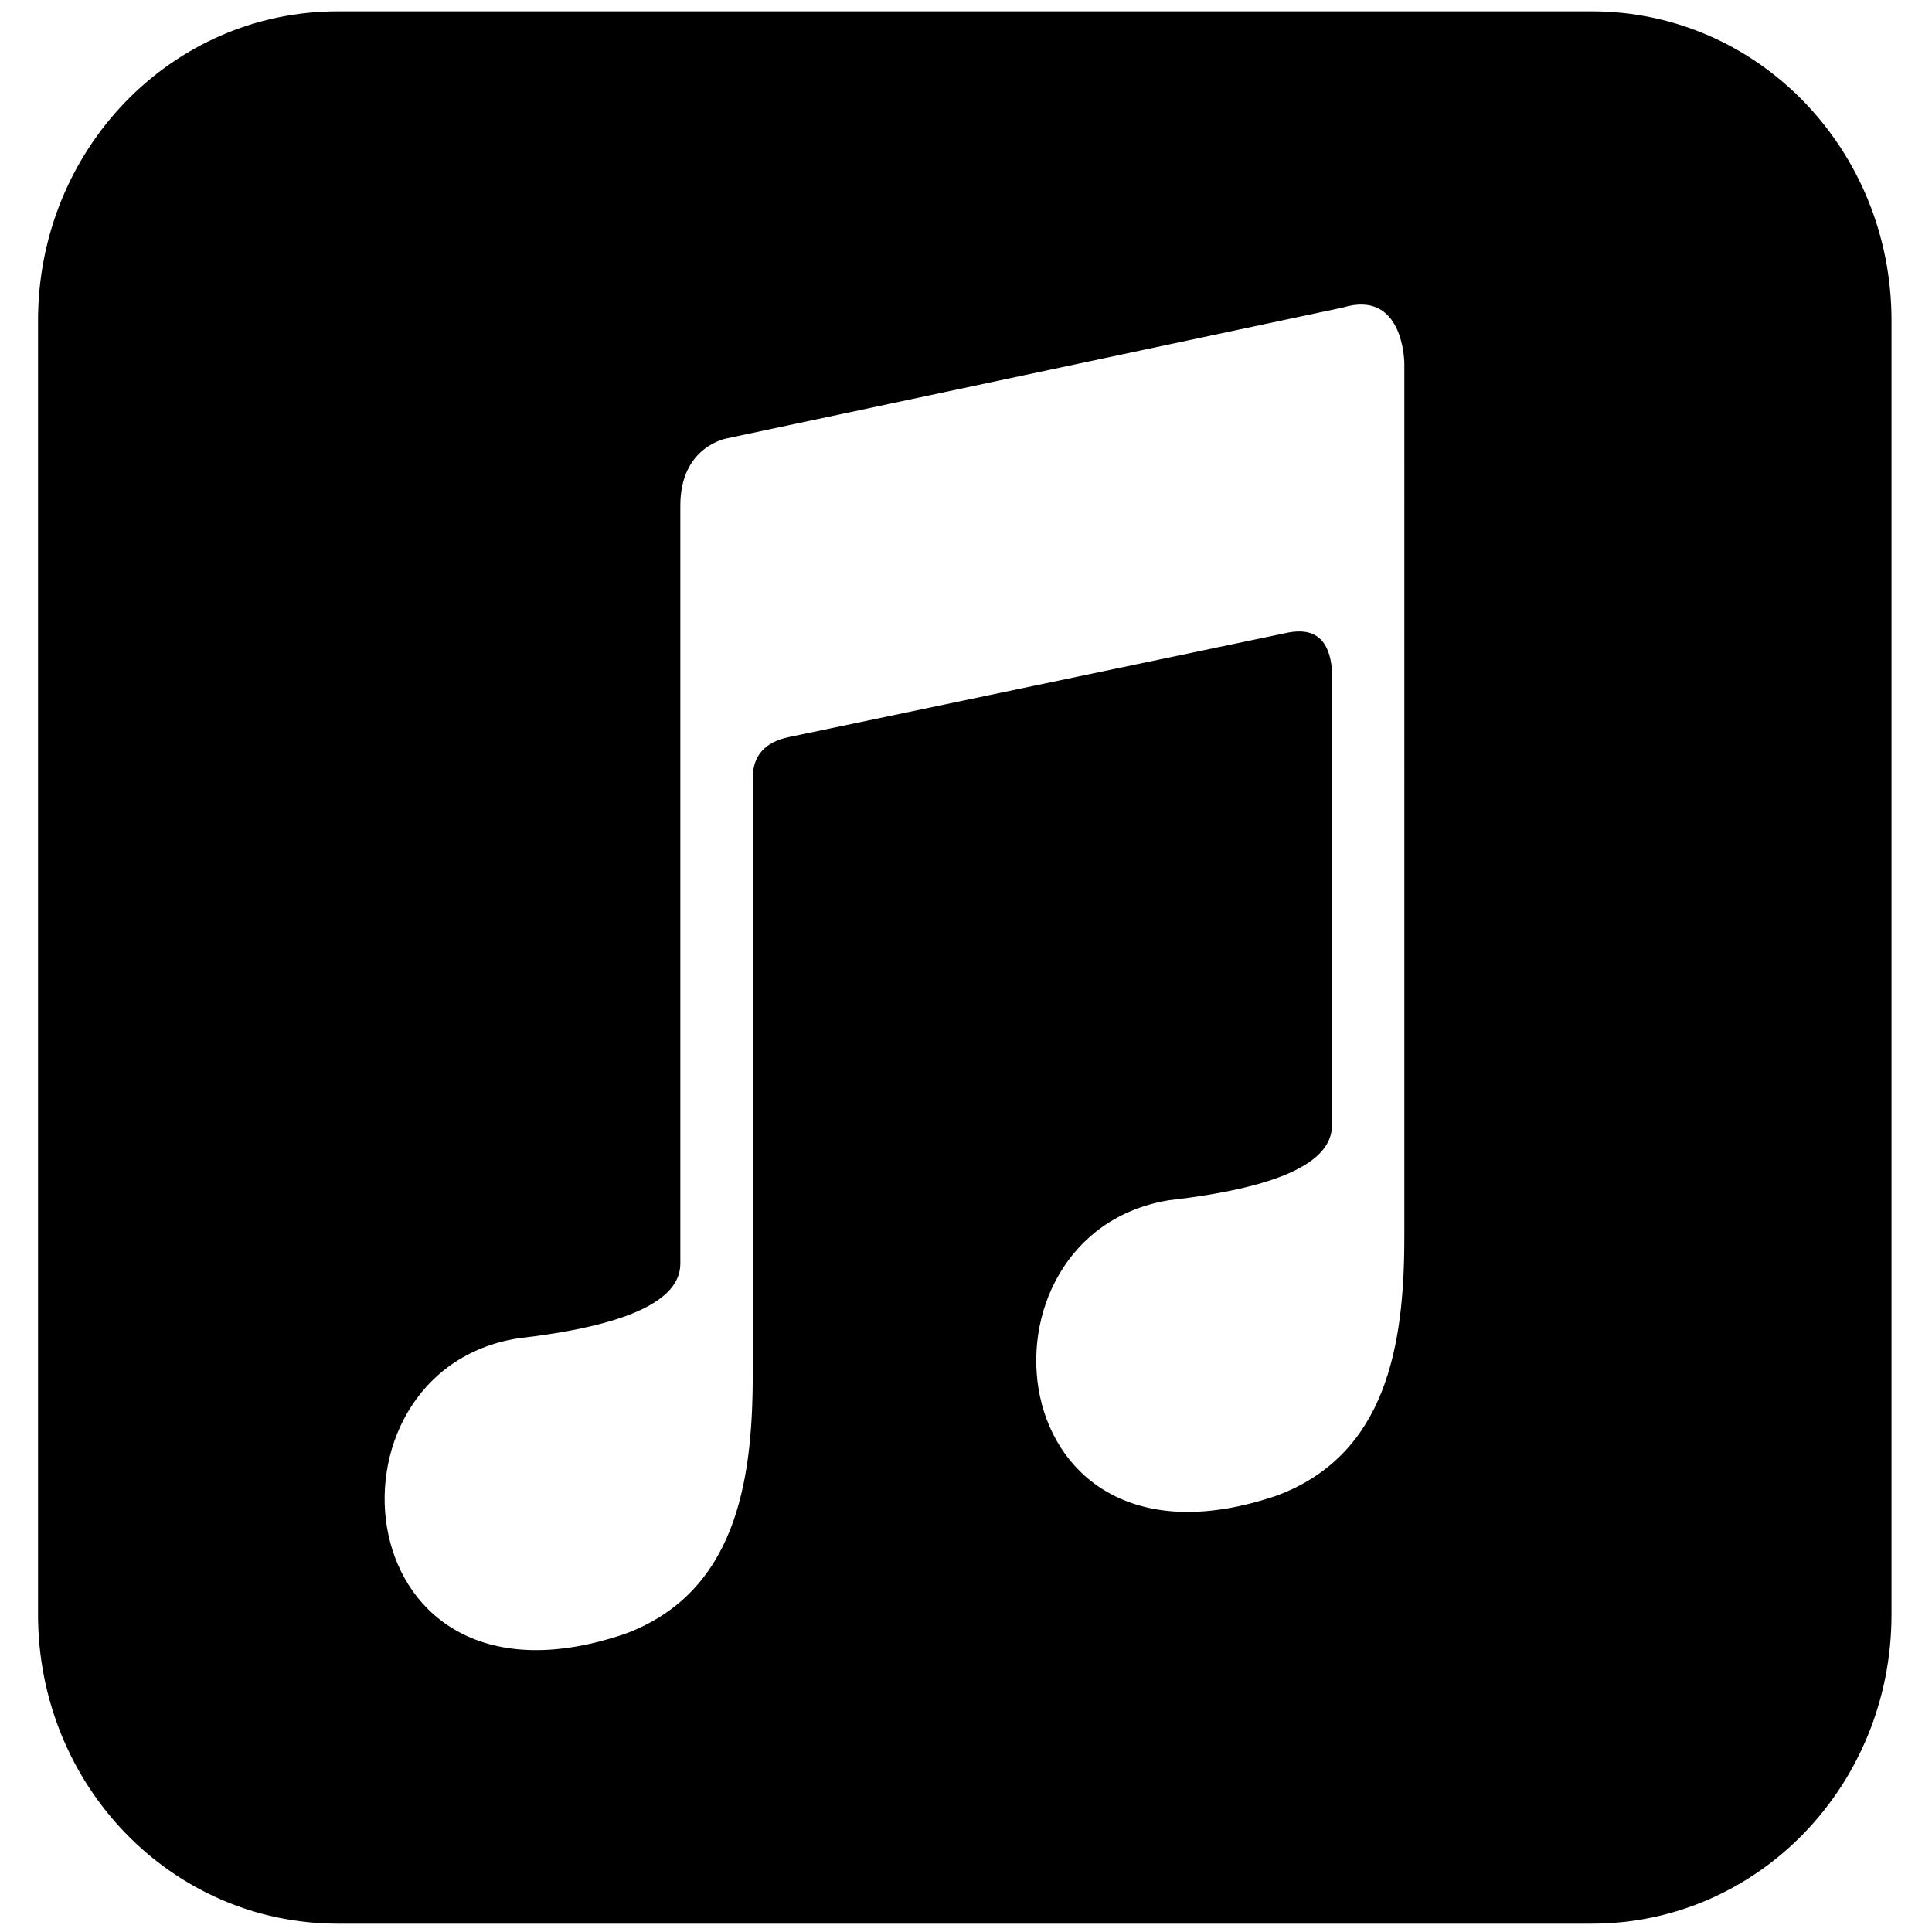 <?xml version="1.0" encoding="UTF-8" standalone="no"?>
<svg
   viewBox="0 0 256 256"
   version="1.1"
   width="256"
   height="256"
   id="svg826"
   sodipodi:docname="apple-music.svg"
   inkscape:version="1.1.1 (c3084ef, 2021-09-22)"
   xmlns:inkscape="http://www.inkscape.org/namespaces/inkscape"
   xmlns:sodipodi="http://sodipodi.sourceforge.net/DTD/sodipodi-0.dtd"
   xmlns="http://www.w3.org/2000/svg"
   xmlns:svg="http://www.w3.org/2000/svg">
  <defs
     id="defs830" />
  <sodipodi:namedview
     id="namedview828"
     pagecolor="#ffffff"
     bordercolor="#666666"
     borderopacity="1.0"
     inkscape:pageshadow="2"
     inkscape:pageopacity="0.0"
     inkscape:pagecheckerboard="0"
     showgrid="false"
     borderlayer="true"
     inkscape:zoom="2.0149341"
     inkscape:cx="136.72904"
     inkscape:cy="123.08095"
     inkscape:window-width="1356"
     inkscape:window-height="748"
     inkscape:window-x="0"
     inkscape:window-y="23"
     inkscape:window-maximized="0"
     inkscape:current-layer="svg826" />
  <path
     style="fill:#000000;fill-opacity:1;stroke:#ffffff;stroke-width:0;stroke-miterlimit:4;stroke-dasharray:none;stroke-opacity:1"
     d="m 44.756,1.501 c -22.004,0 -39.717,18.276 -39.717,40.979 V 213.919 c 0,22.702 17.713,40.979 39.717,40.979 H 210.917 c 22.004,0 39.718,-18.277 39.718,-40.979 V 42.48 c 0,-22.702 -17.714,-40.979 -39.718,-40.979 z M 180.619,40.359 c 5.463,0.237 5.463,7.815 5.463,7.815 V 163.985 c 0,14.353 -2.398,28.705 -16.789,34.149 -37.415,12.868 -41.732,-34.644 -14.39,-39.098 14.39,-1.65 21.586,-4.949 21.586,-9.898 V 88.757 c -0.32,-3.959 -2.239,-5.609 -5.756,-4.949 l -66.196,13.858 c -3.198,0.66 -4.797,2.475 -4.797,5.444 v 79.187 c 0,14.353 -2.398,28.705 -16.789,34.149 -37.415,12.868 -41.732,-34.644 -14.39,-39.098 14.39,-1.65 21.586,-4.949 21.586,-9.898 V 66.981 c 0,-7.919 6.236,-8.908 6.236,-8.908 L 177.927,40.75 c 1.019,-0.309 1.911,-0.425 2.692,-0.391 z"
     id="path824" />
</svg>
